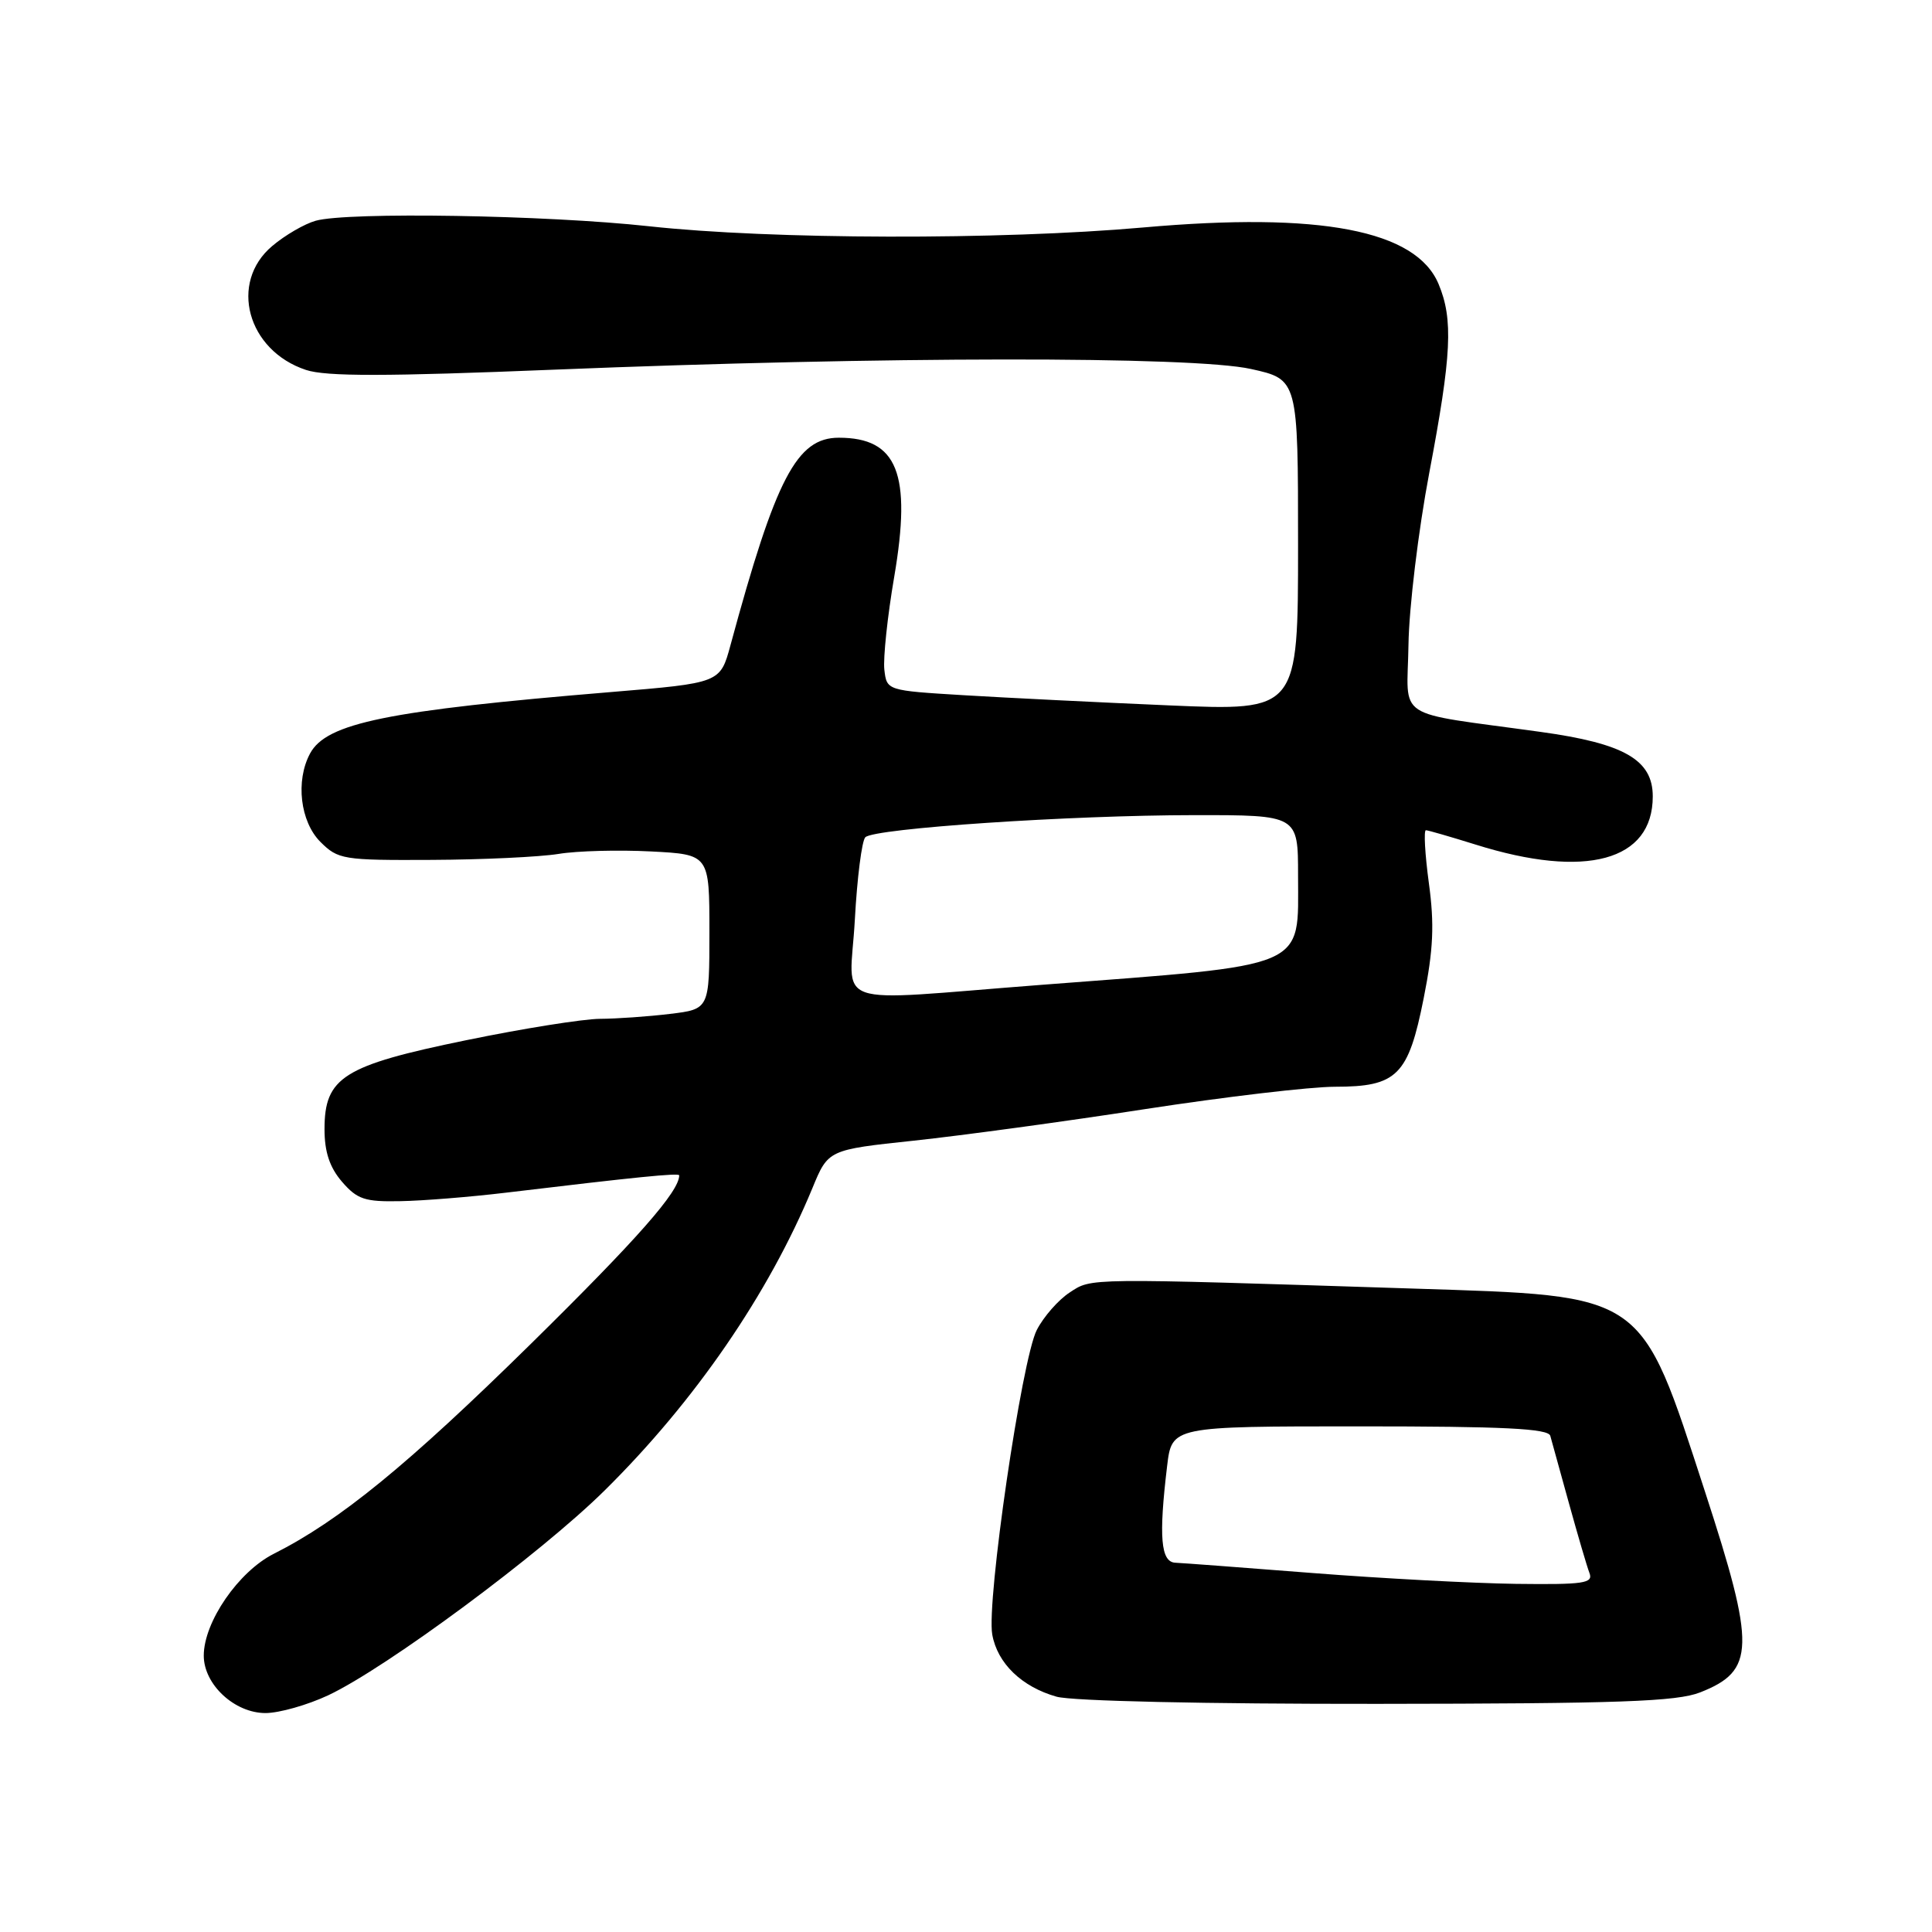 <?xml version="1.0" encoding="UTF-8" standalone="no"?>
<!DOCTYPE svg PUBLIC "-//W3C//DTD SVG 1.1//EN" "http://www.w3.org/Graphics/SVG/1.1/DTD/svg11.dtd" >
<svg xmlns="http://www.w3.org/2000/svg" xmlns:xlink="http://www.w3.org/1999/xlink" version="1.1" viewBox="0 0 256 256">
 <g >
 <path fill="currentColor"
d=" M 43.50 224.63 C 51.22 220.99 71.65 205.86 80.11 197.50 C 92.08 185.68 101.85 171.45 107.65 157.43 C 109.74 152.35 109.74 152.35 121.12 151.14 C 127.38 150.47 141.16 148.60 151.75 146.96 C 162.34 145.33 173.65 144.00 176.89 144.00 C 185.13 144.00 186.61 142.52 188.65 132.25 C 189.93 125.81 190.08 122.48 189.33 117.00 C 188.81 113.15 188.64 110.01 188.94 110.01 C 189.25 110.02 192.21 110.88 195.52 111.91 C 210.13 116.50 219.00 114.08 219.00 105.53 C 219.00 100.68 215.23 98.51 204.13 96.98 C 184.39 94.24 186.48 95.62 186.63 85.46 C 186.70 80.53 187.94 70.28 189.38 62.68 C 192.35 47.01 192.58 42.33 190.62 37.64 C 187.64 30.50 174.94 28.06 151.50 30.14 C 132.51 31.82 102.20 31.75 86.00 29.98 C 72.34 28.49 46.08 28.06 41.83 29.25 C 40.36 29.66 37.77 31.16 36.08 32.59 C 30.31 37.44 32.76 46.45 40.55 49.02 C 43.22 49.90 51.12 49.89 73.50 48.98 C 116.95 47.22 158.05 47.18 165.75 48.89 C 172.00 50.27 172.00 50.27 172.00 72.24 C 172.00 94.20 172.00 94.20 154.97 93.47 C 145.61 93.07 133.34 92.46 127.72 92.12 C 117.50 91.50 117.50 91.50 117.18 88.73 C 117.01 87.21 117.59 81.67 118.49 76.42 C 120.82 62.75 118.92 58.00 111.15 58.00 C 105.58 58.00 102.80 63.31 96.79 85.50 C 95.43 90.50 95.43 90.50 80.97 91.70 C 51.28 94.16 43.25 95.80 41.08 99.85 C 39.14 103.47 39.78 108.87 42.45 111.55 C 44.80 113.89 45.44 114.00 57.20 113.94 C 63.97 113.91 71.53 113.55 74.00 113.15 C 76.47 112.74 81.99 112.60 86.25 112.82 C 94.00 113.22 94.00 113.22 94.00 123.47 C 94.00 133.72 94.00 133.72 88.75 134.35 C 85.86 134.70 81.70 134.99 79.50 135.00 C 77.30 135.01 69.31 136.28 61.74 137.84 C 45.49 141.18 43.00 142.74 43.00 149.62 C 43.00 152.64 43.68 154.68 45.31 156.58 C 47.33 158.92 48.34 159.26 53.06 159.16 C 56.05 159.11 62.33 158.60 67.00 158.04 C 84.25 155.97 90.00 155.39 90.00 155.74 C 90.00 157.88 84.47 164.16 70.34 178.07 C 54.01 194.13 45.02 201.48 36.29 205.88 C 31.60 208.24 27.00 214.92 27.00 219.38 C 27.00 223.21 31.09 227.00 35.20 226.99 C 37.02 226.98 40.75 225.92 43.50 224.63 Z  M 225.28 224.25 C 232.57 221.38 232.65 218.30 225.92 197.65 C 217.27 171.09 218.21 171.74 187.18 170.74 C 143.58 169.34 144.70 169.32 141.74 171.26 C 140.25 172.23 138.29 174.46 137.38 176.23 C 135.39 180.08 130.69 212.20 131.48 216.59 C 132.16 220.40 135.39 223.52 140.00 224.82 C 142.04 225.40 159.76 225.79 182.50 225.77 C 214.61 225.74 222.17 225.47 225.28 224.25 Z  M 113.27 121.89 C 113.57 116.33 114.20 111.40 114.66 110.94 C 115.84 109.76 141.78 108.02 158.25 108.01 C 172.00 108.00 172.00 108.00 172.00 116.00 C 172.00 128.51 173.74 127.77 137.96 130.50 C 109.41 132.69 112.61 133.81 113.27 121.89 Z  M 174.00 208.44 C 164.93 207.73 156.71 207.11 155.75 207.07 C 153.80 206.99 153.52 203.66 154.65 194.25 C 155.28 189.00 155.28 189.00 180.17 189.00 C 199.23 189.00 205.15 189.29 205.42 190.25 C 205.62 190.94 206.73 194.96 207.89 199.18 C 209.06 203.41 210.28 207.57 210.61 208.43 C 211.14 209.80 209.88 209.98 200.86 209.87 C 195.16 209.79 183.07 209.15 174.00 208.44 Z "/>
</g>
</svg>
